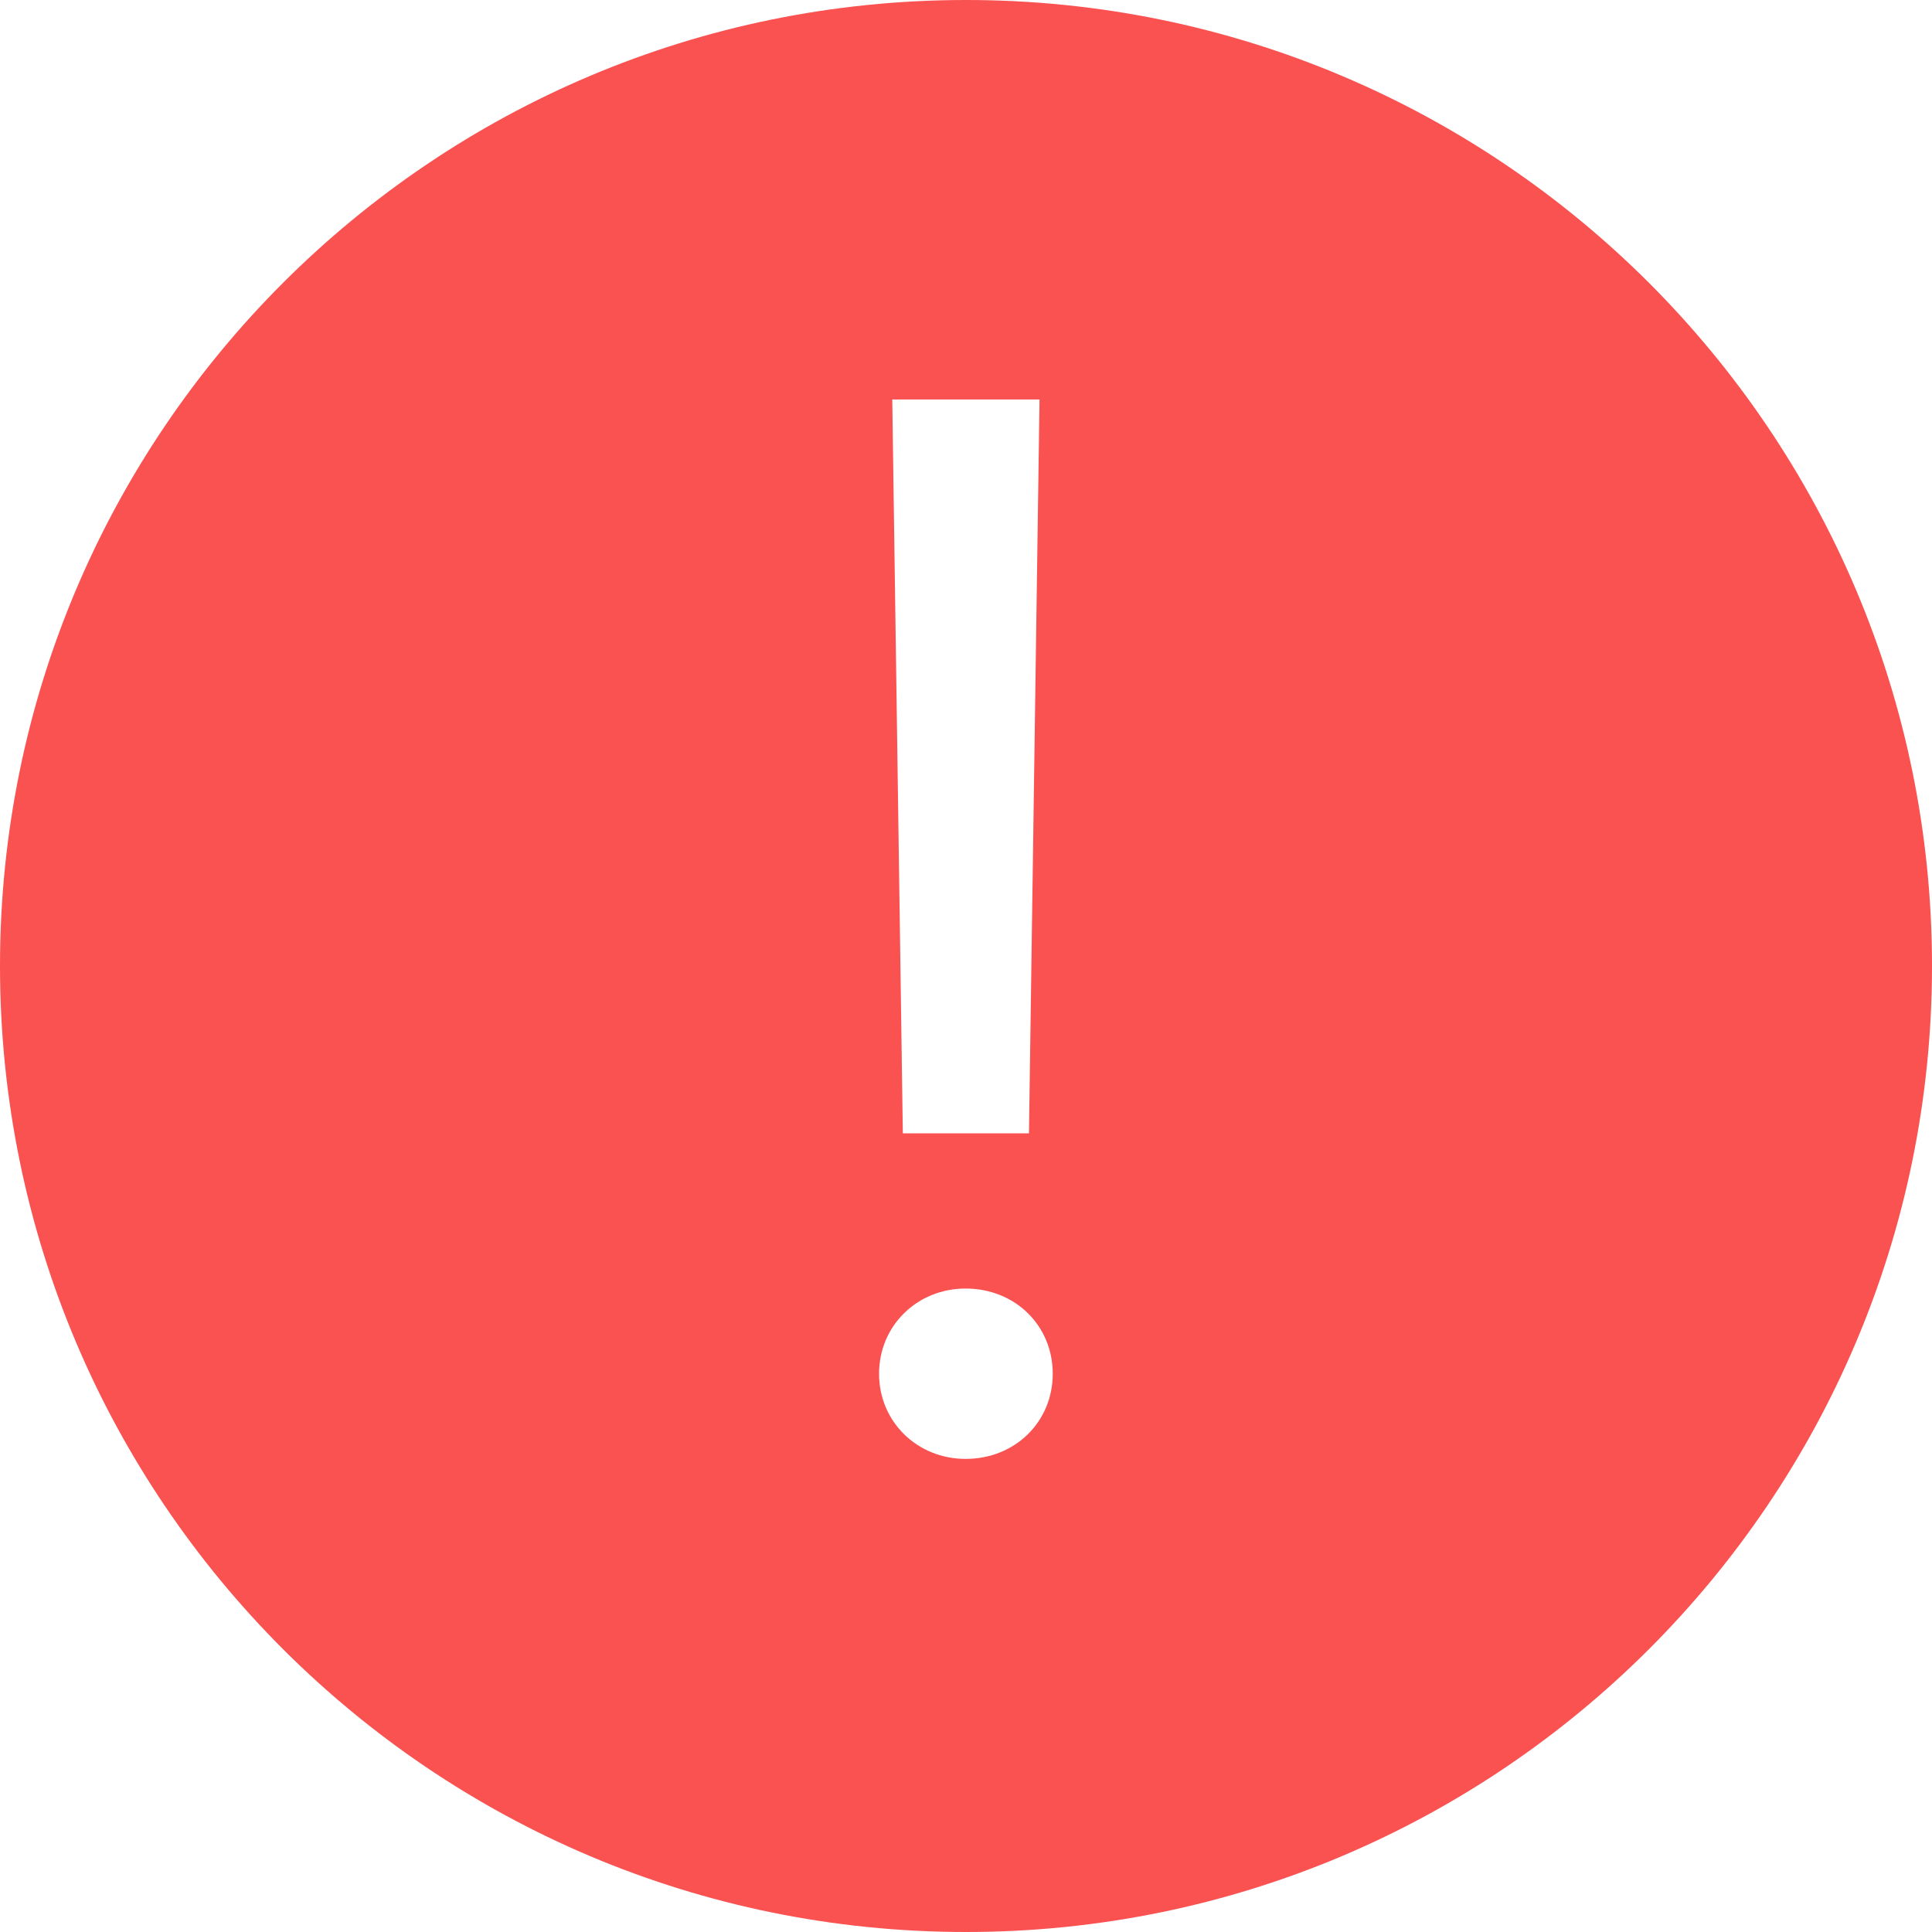 <?xml version="1.0" encoding="UTF-8"?>
<svg width="200px" height="200px" viewBox="0 0 200 200" version="1.1" xmlns="http://www.w3.org/2000/svg" xmlns:xlink="http://www.w3.org/1999/xlink">
    <title>取消图标</title>
    <g id="新增任务" stroke="none" stroke-width="1" fill="none" fill-rule="evenodd">
        <g id="取消反馈" transform="translate(-275, -228)" fill="#FA5151">
            <g id="取消图标" transform="translate(275, 228)">
                <path d="M100,0 C155.228,0 200,44.772 200,100 C200,155.228 155.228,200 100,200 C44.772,200 0,155.228 0,100 C0,44.772 44.772,0 100,0 Z M99.955,133.389 C94.965,133.389 91,137.217 91,142.207 C91,147.197 94.965,151.025 99.955,151.025 C105.082,151.025 108.979,147.197 108.979,142.207 C108.979,137.217 105.082,133.389 99.955,133.389 Z M107.611,41.357 L92.367,41.357 L93.461,117.324 L106.518,117.324 L107.611,41.357 Z" id="图标颜色"></path>
            </g>
        </g>
    </g>
</svg>
